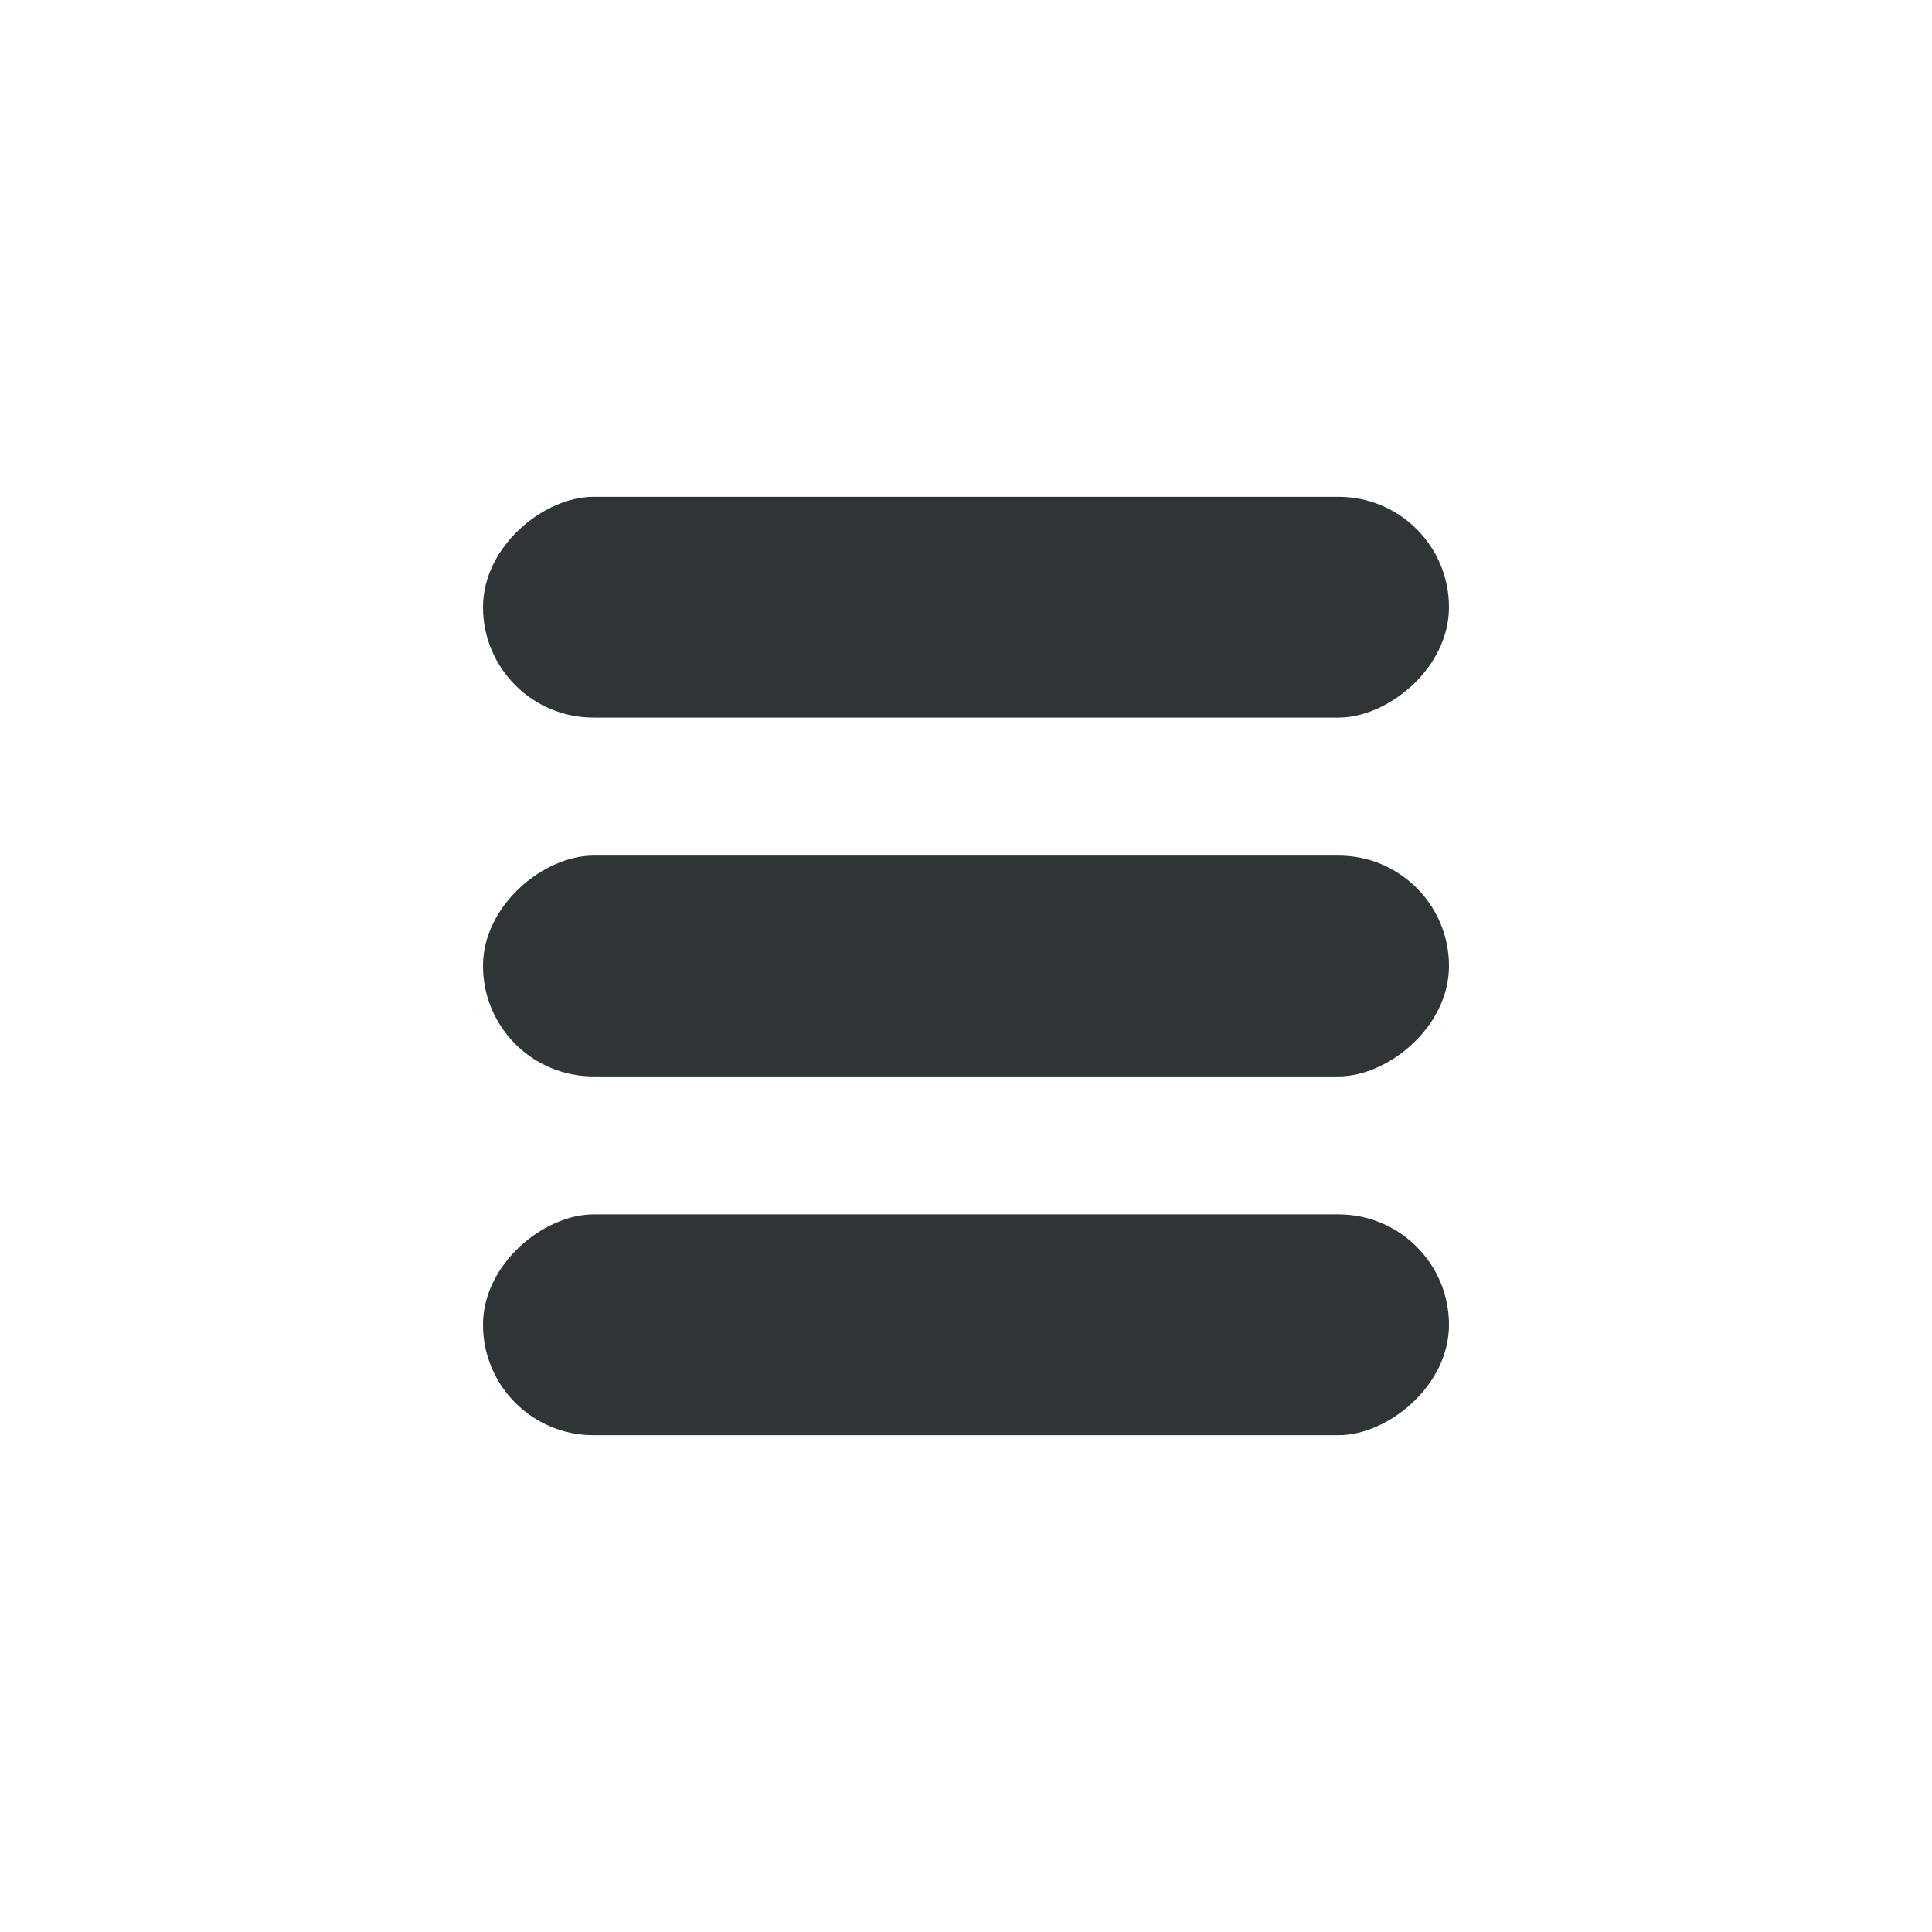 <svg width="280" height="280" viewBox="0 0 280 280" fill="none" xmlns="http://www.w3.org/2000/svg">
<rect x="70" y="208" width="32" height="140" rx="16" transform="rotate(-90 70 208)" fill="#2F3437"/>
<rect x="70" y="156" width="32" height="140" rx="16" transform="rotate(-90 70 156)" fill="#2F3437"/>
<rect x="70" y="104" width="32" height="140" rx="16" transform="rotate(-90 70 104)" fill="#2F3437"/>
</svg>
